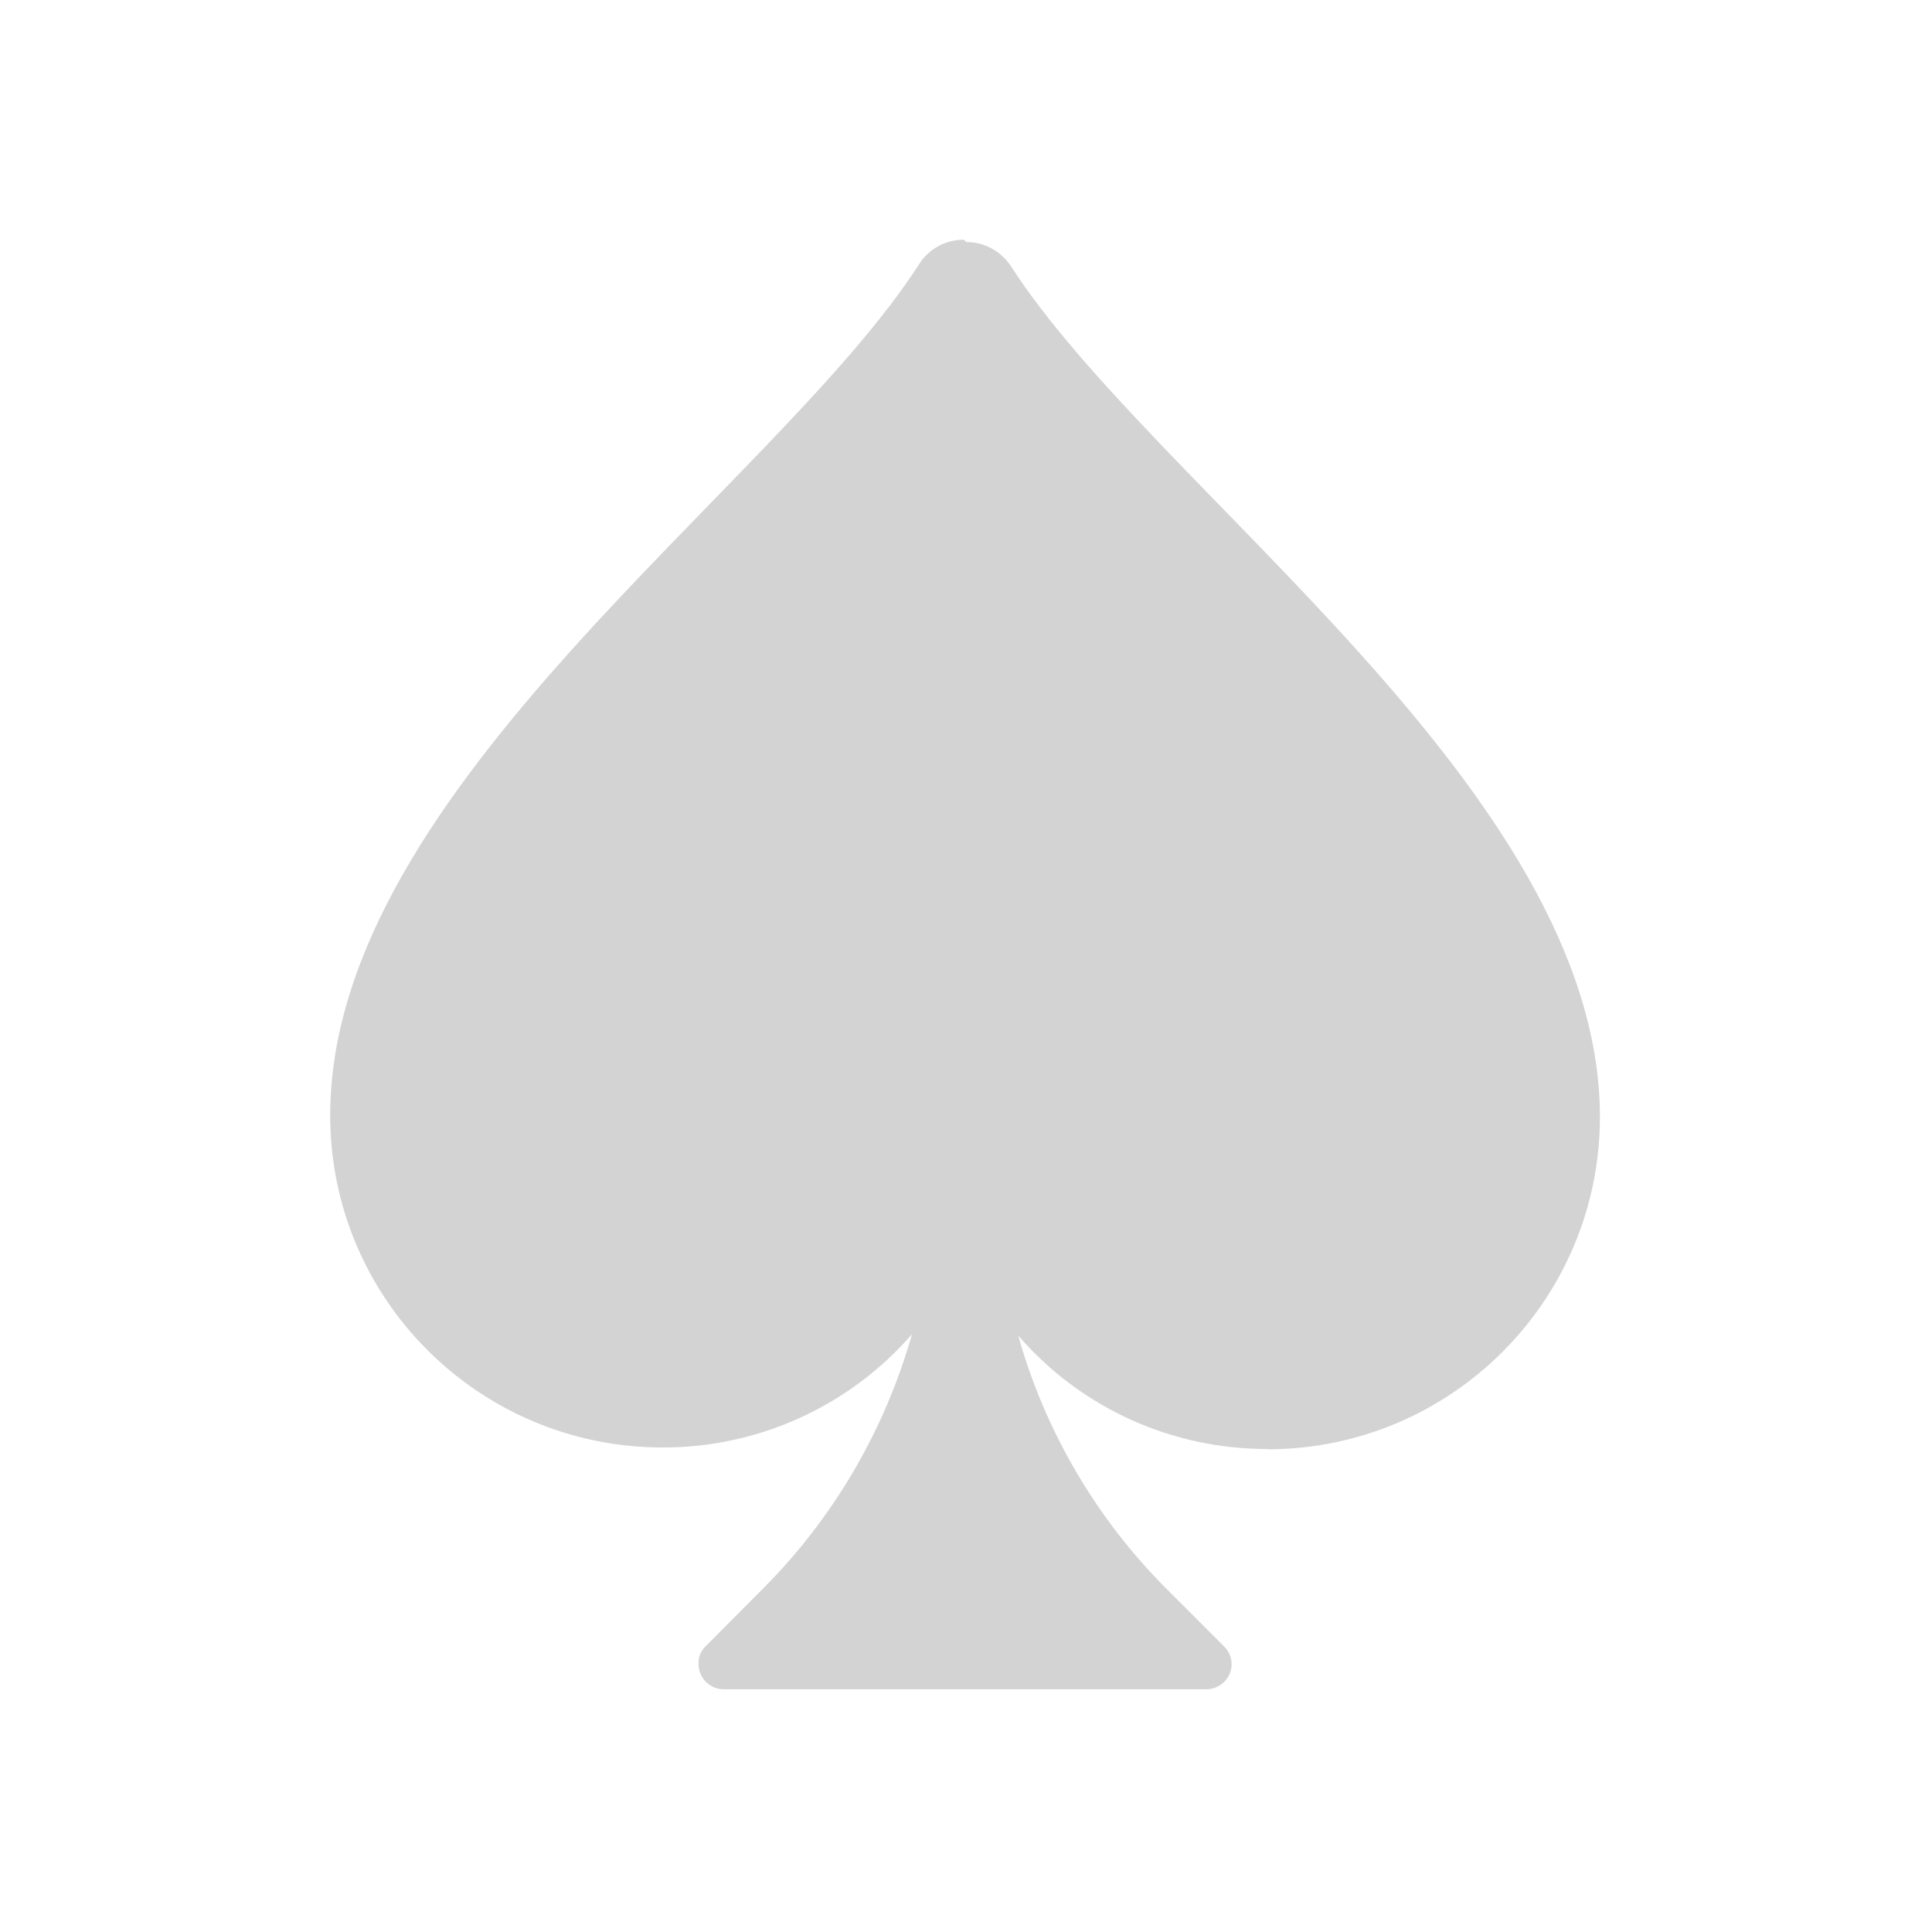<svg xmlns="http://www.w3.org/2000/svg" viewBox="0 0 64 64">
  <path fill-rule="evenodd" d="M32.01 8.02v0c.59-.01 1.15.3 1.48.8C38.26 16.23 53 26.17 53 37.01v0c-.01 6.07-4.93 10.99-11 11L41.999 48c-3.18.01-6.2-1.36-8.27-3.76l0 0c.89 3.17 2.59 6.07 4.92 8.4l1.91 1.91v0c.32.32.32.85-.01 1.17 -.16.15-.37.24-.59.24H23.98v0c-.47 0-.84-.38-.84-.84 -.01-.23.08-.44.24-.59l1.91-1.92v0c2.33-2.34 4.02-5.24 4.92-8.41h-.001c-2.08 2.39-5.1 3.76-8.27 3.75h-.001c-6.08-.01-11-4.93-11-11 0-10.84 14.74-20.79 19.51-28.2v0c.32-.51.88-.81 1.48-.81Z" fill="#D3D3D3"/>
</svg>